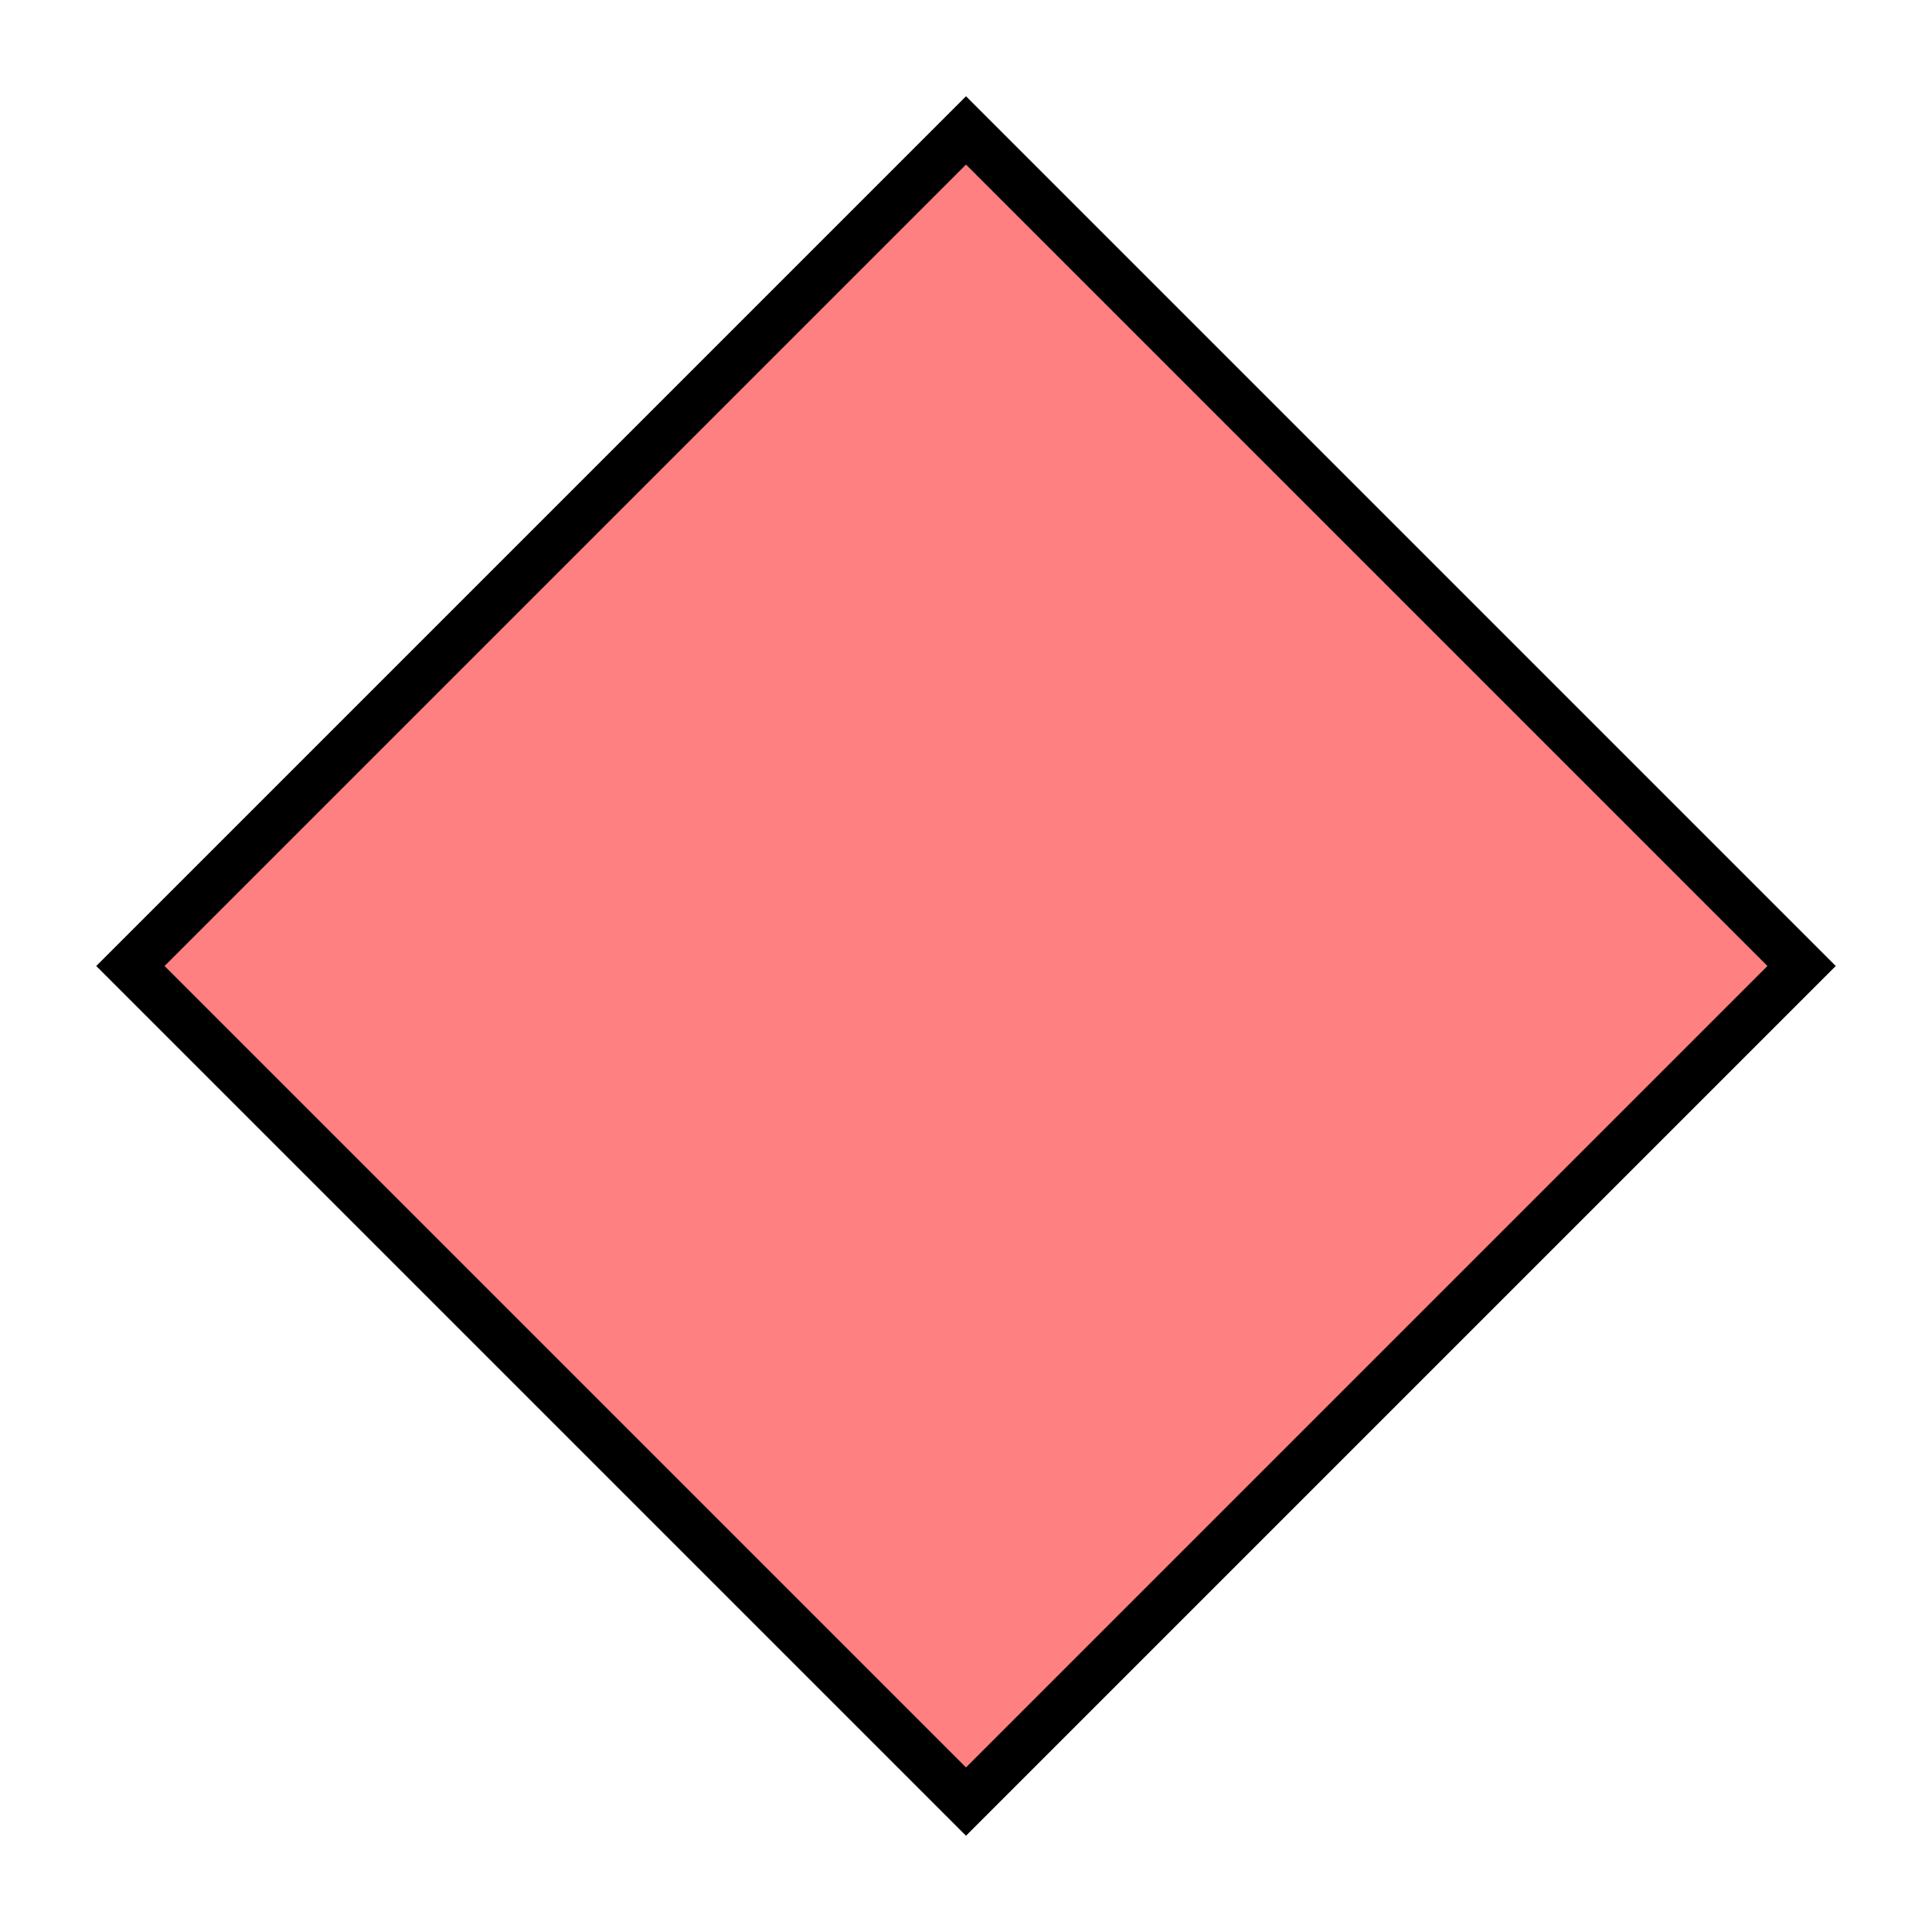 <?xml version="1.0"?>
<!DOCTYPE svg PUBLIC "-//W3C//DTD SVG 1.1//EN" "http://www.w3.org/Graphics/SVG/1.1/DTD/svg11.dtd" >
<!-- SVG content generated using Symbology Configuration Management System (SCMS) -->
<!-- Systematic Software Engineering Ltd. - www.systematic.co.uk - do not remove  -->
<svg id="SHSP------*****" width="400px" height="400px" viewBox="0 0 400 400">
<g >
<svg viewBox="0 0 400 400" id="_0.SHS------------" width="400px" height="400px"><polygon points="200,373 373,200 200,27 27,200" style="fill:rgb(255,128,128);stroke:rgb(0,0,0);stroke-width:10"></polygon>
</svg>

</g>
</svg>